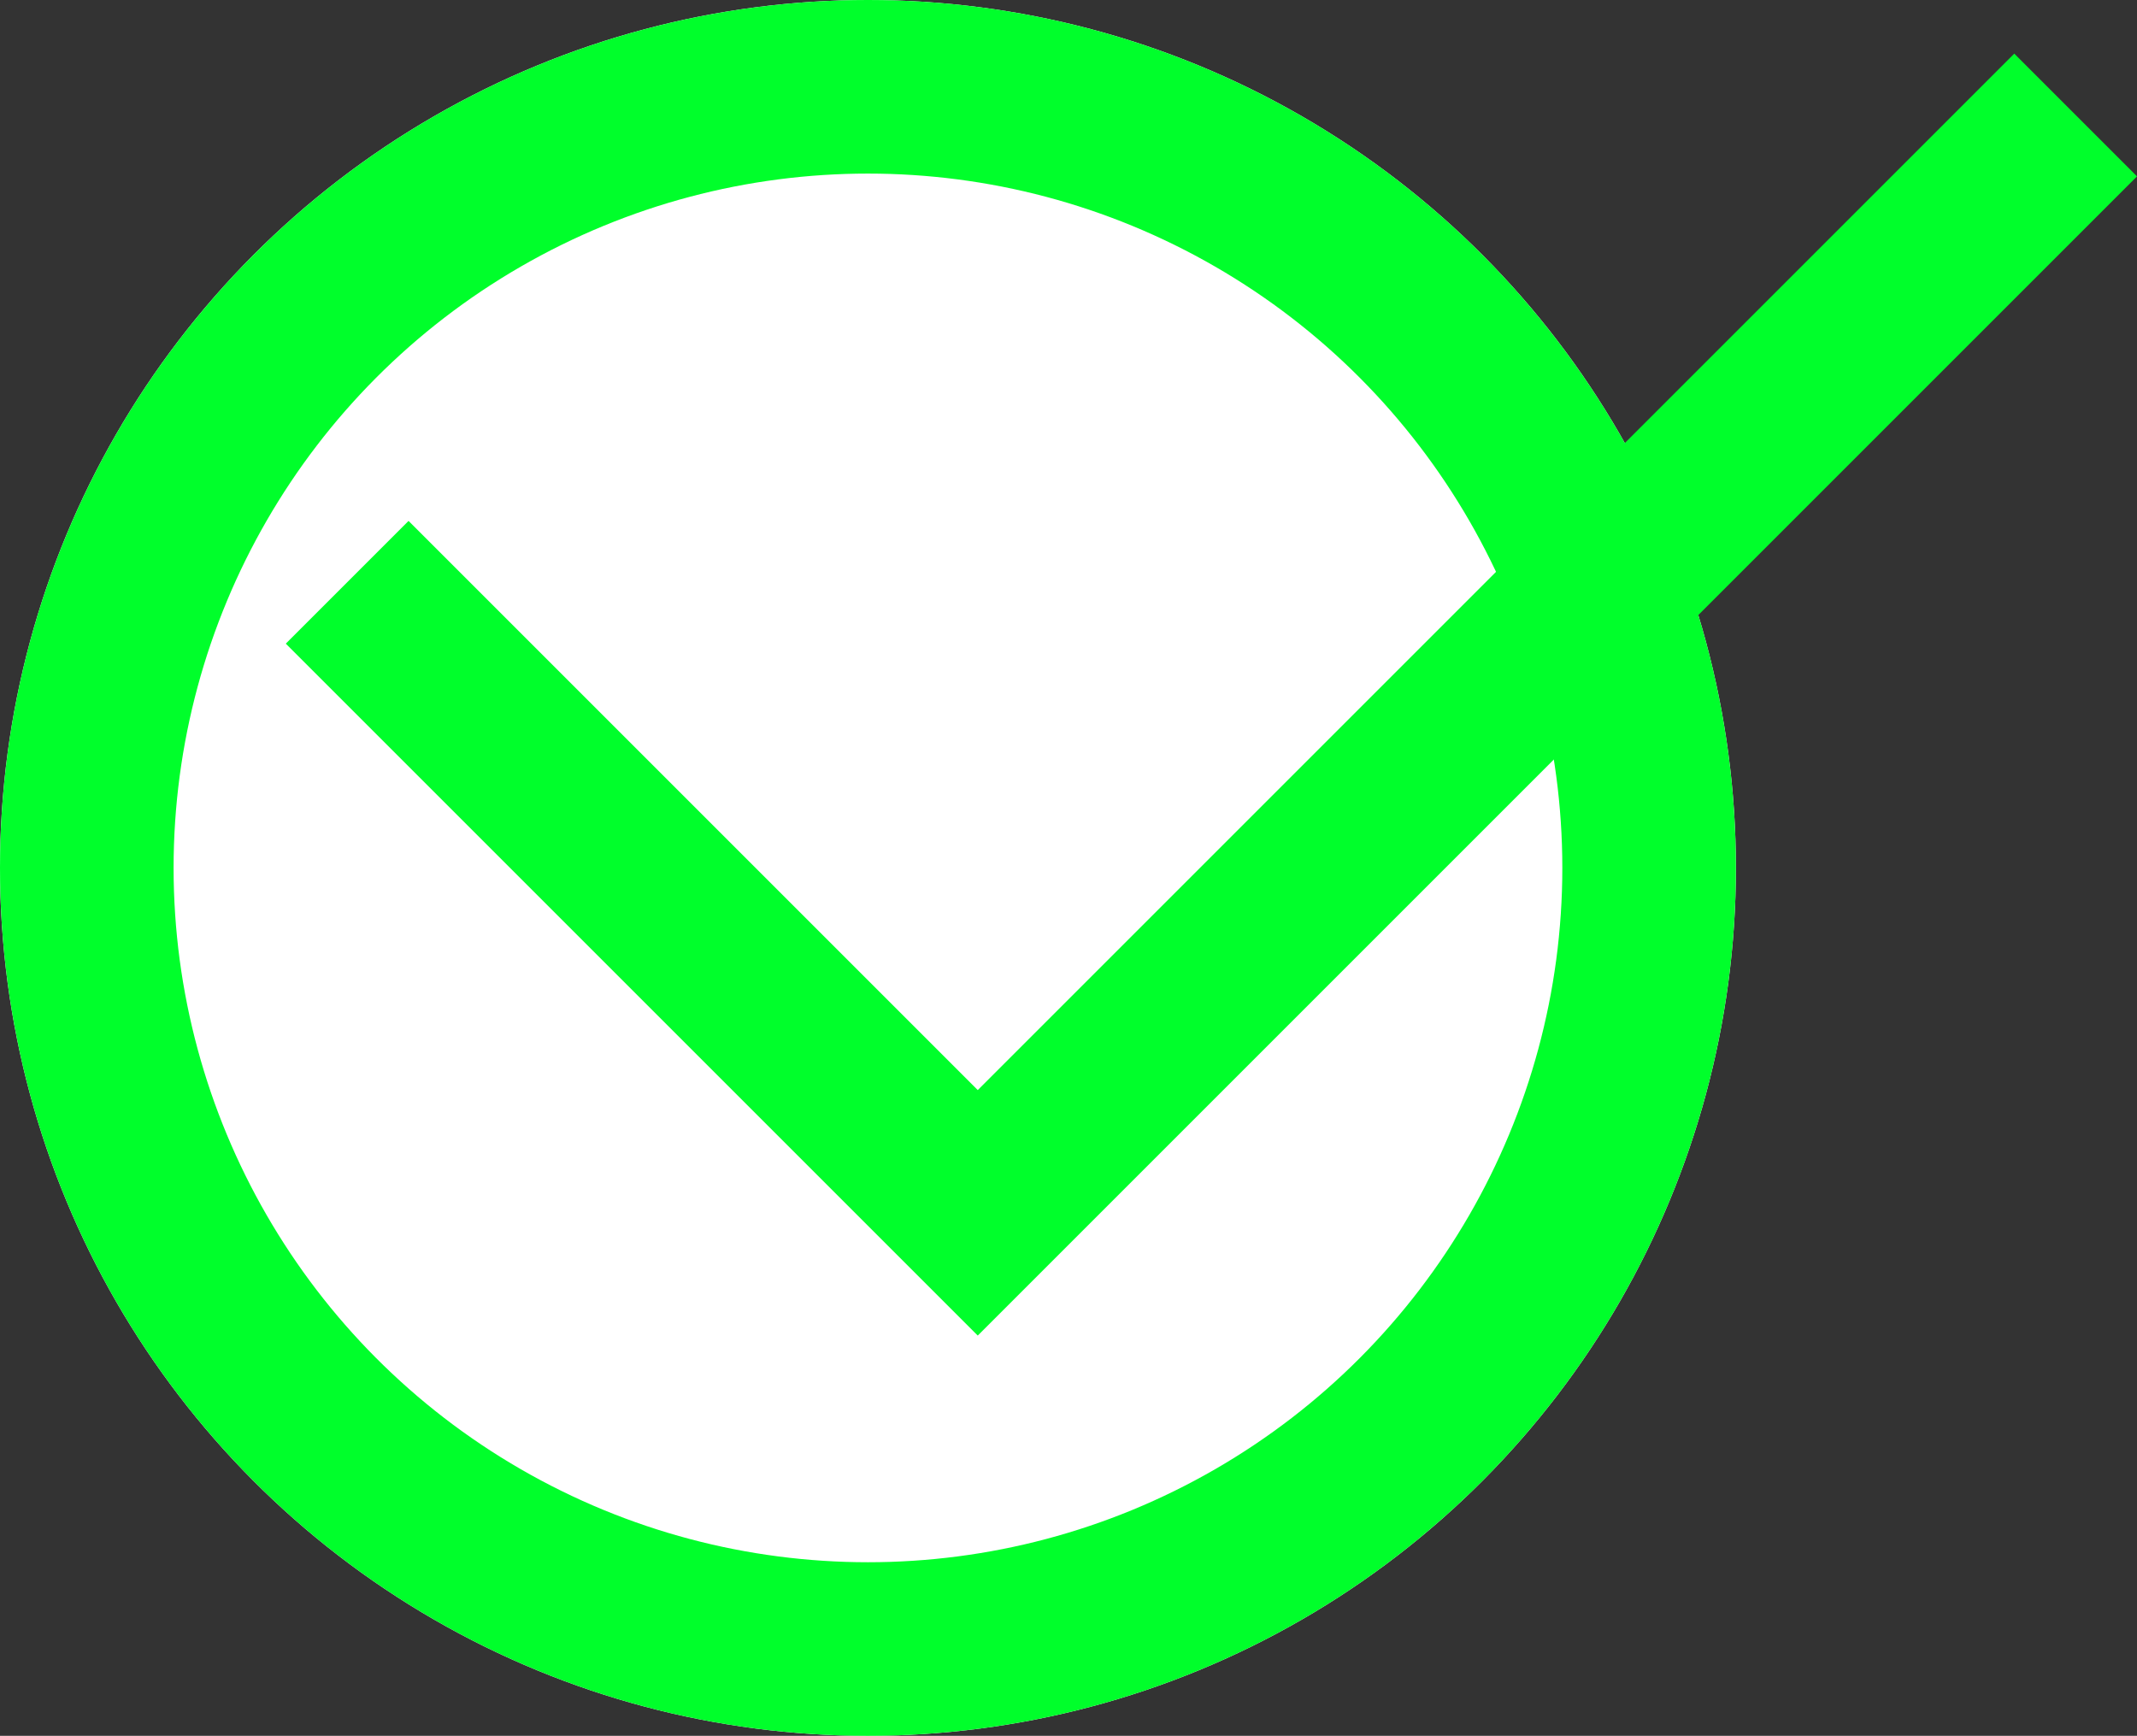 <svg xmlns="http://www.w3.org/2000/svg" width="24.621" height="20" viewBox="0 0 24.621 20">
  <rect x="0" y="0" width="24.621" height="20" fill="#333333" stroke="none"/>
  <g id="success" transform="translate(-1143 -3298)">
    <g id="Ellipse_51" data-name="Ellipse 51" transform="translate(1143 3298)" fill="#fff" stroke="#00ff2b" stroke-width="2">
      <circle cx="10" cy="10" r="10" stroke="none"/>
      <circle cx="10" cy="10" r="9" fill="none"/>
    </g>
    <path id="Path_2326" data-name="Path 2326" d="M6656,3339.709l7.265,7.265,12.649-12.649" transform="translate(-5509 -35)" fill="none" stroke="#00ff2b" stroke-width="2"/>
  </g>
</svg>
